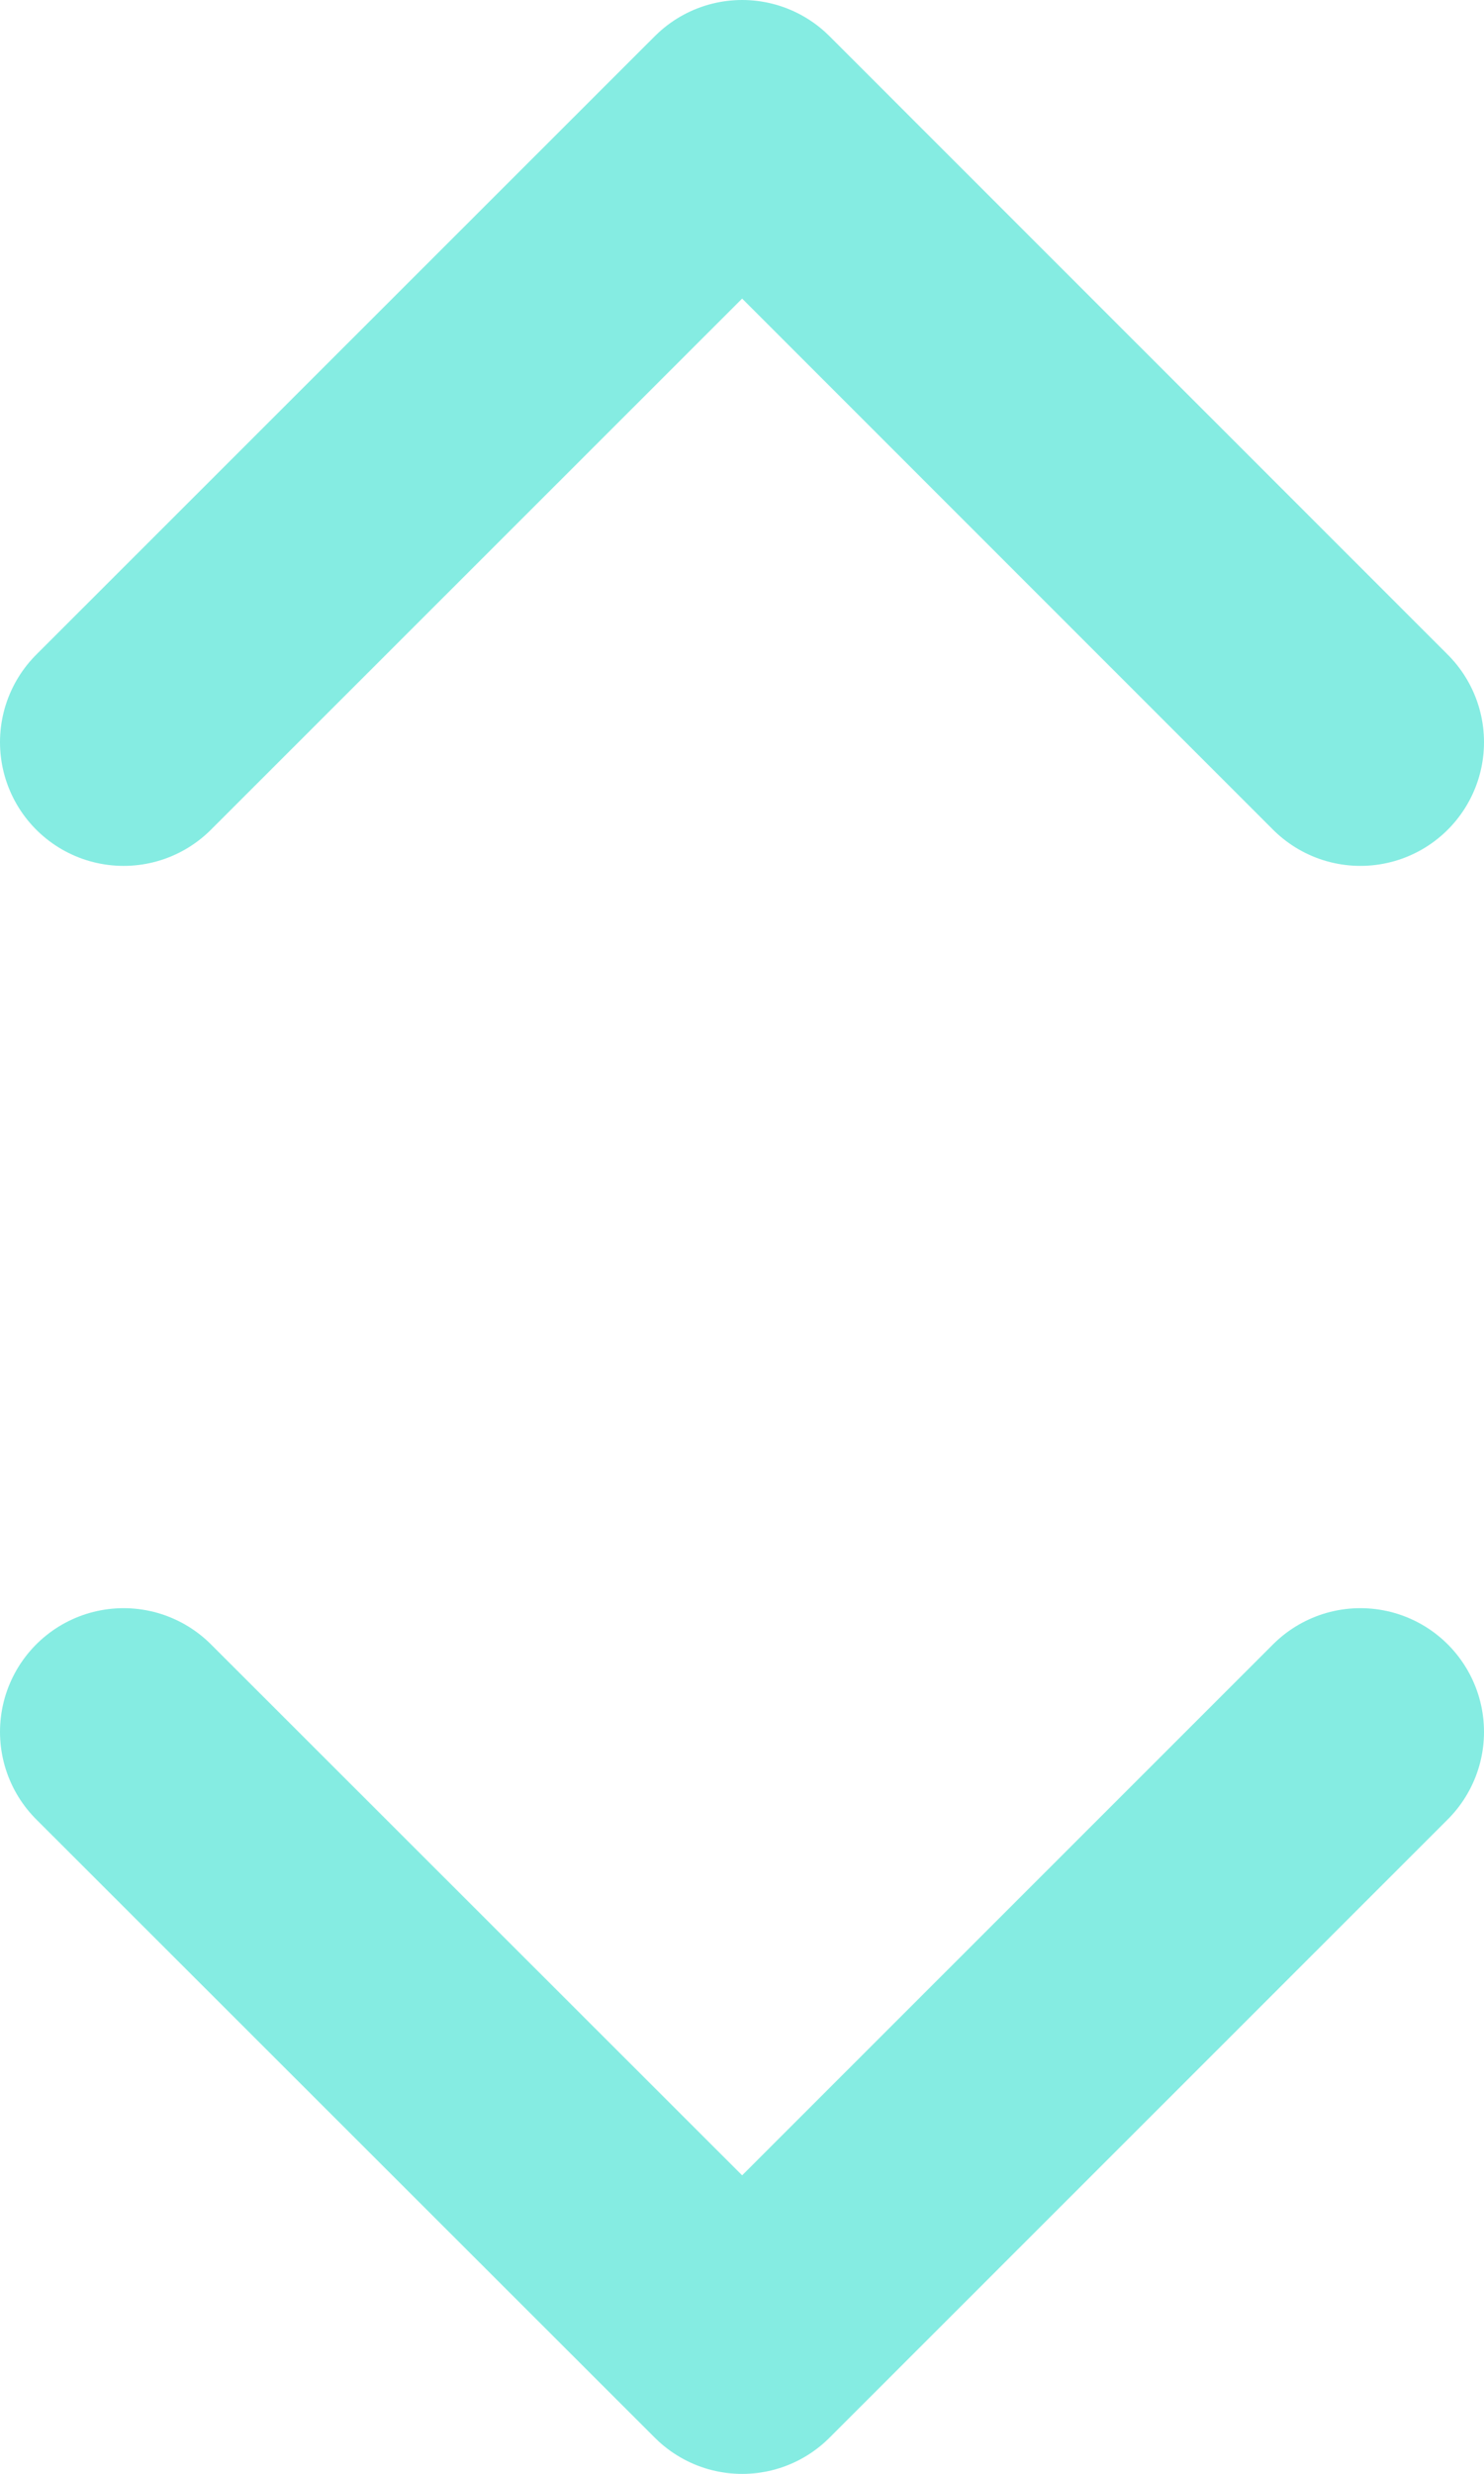 <?xml version="1.0" encoding="UTF-8"?>
<svg id="Livello_2" data-name="Livello 2" xmlns="http://www.w3.org/2000/svg" viewBox="0 0 480.26 799.89">
  <defs>
    <style>
      .cls-1 {
        fill: none;
        stroke: #85ece2;
        stroke-linecap: round;
        stroke-linejoin: round;
        stroke-width: 80px;
      }
    </style>
  </defs>
  <g id="Livello_1-2" data-name="Livello 1">
    <g id="Free-Icons">
      <g id="Group">
        <g id="Shape">
          <path class="cls-1" d="M440.26,559.97l-200.08,199.92-200.18-199.92M40,239.97L240.18,40l200.08,199.97"/>
        </g>
      </g>
    </g>
  </g>
</svg>